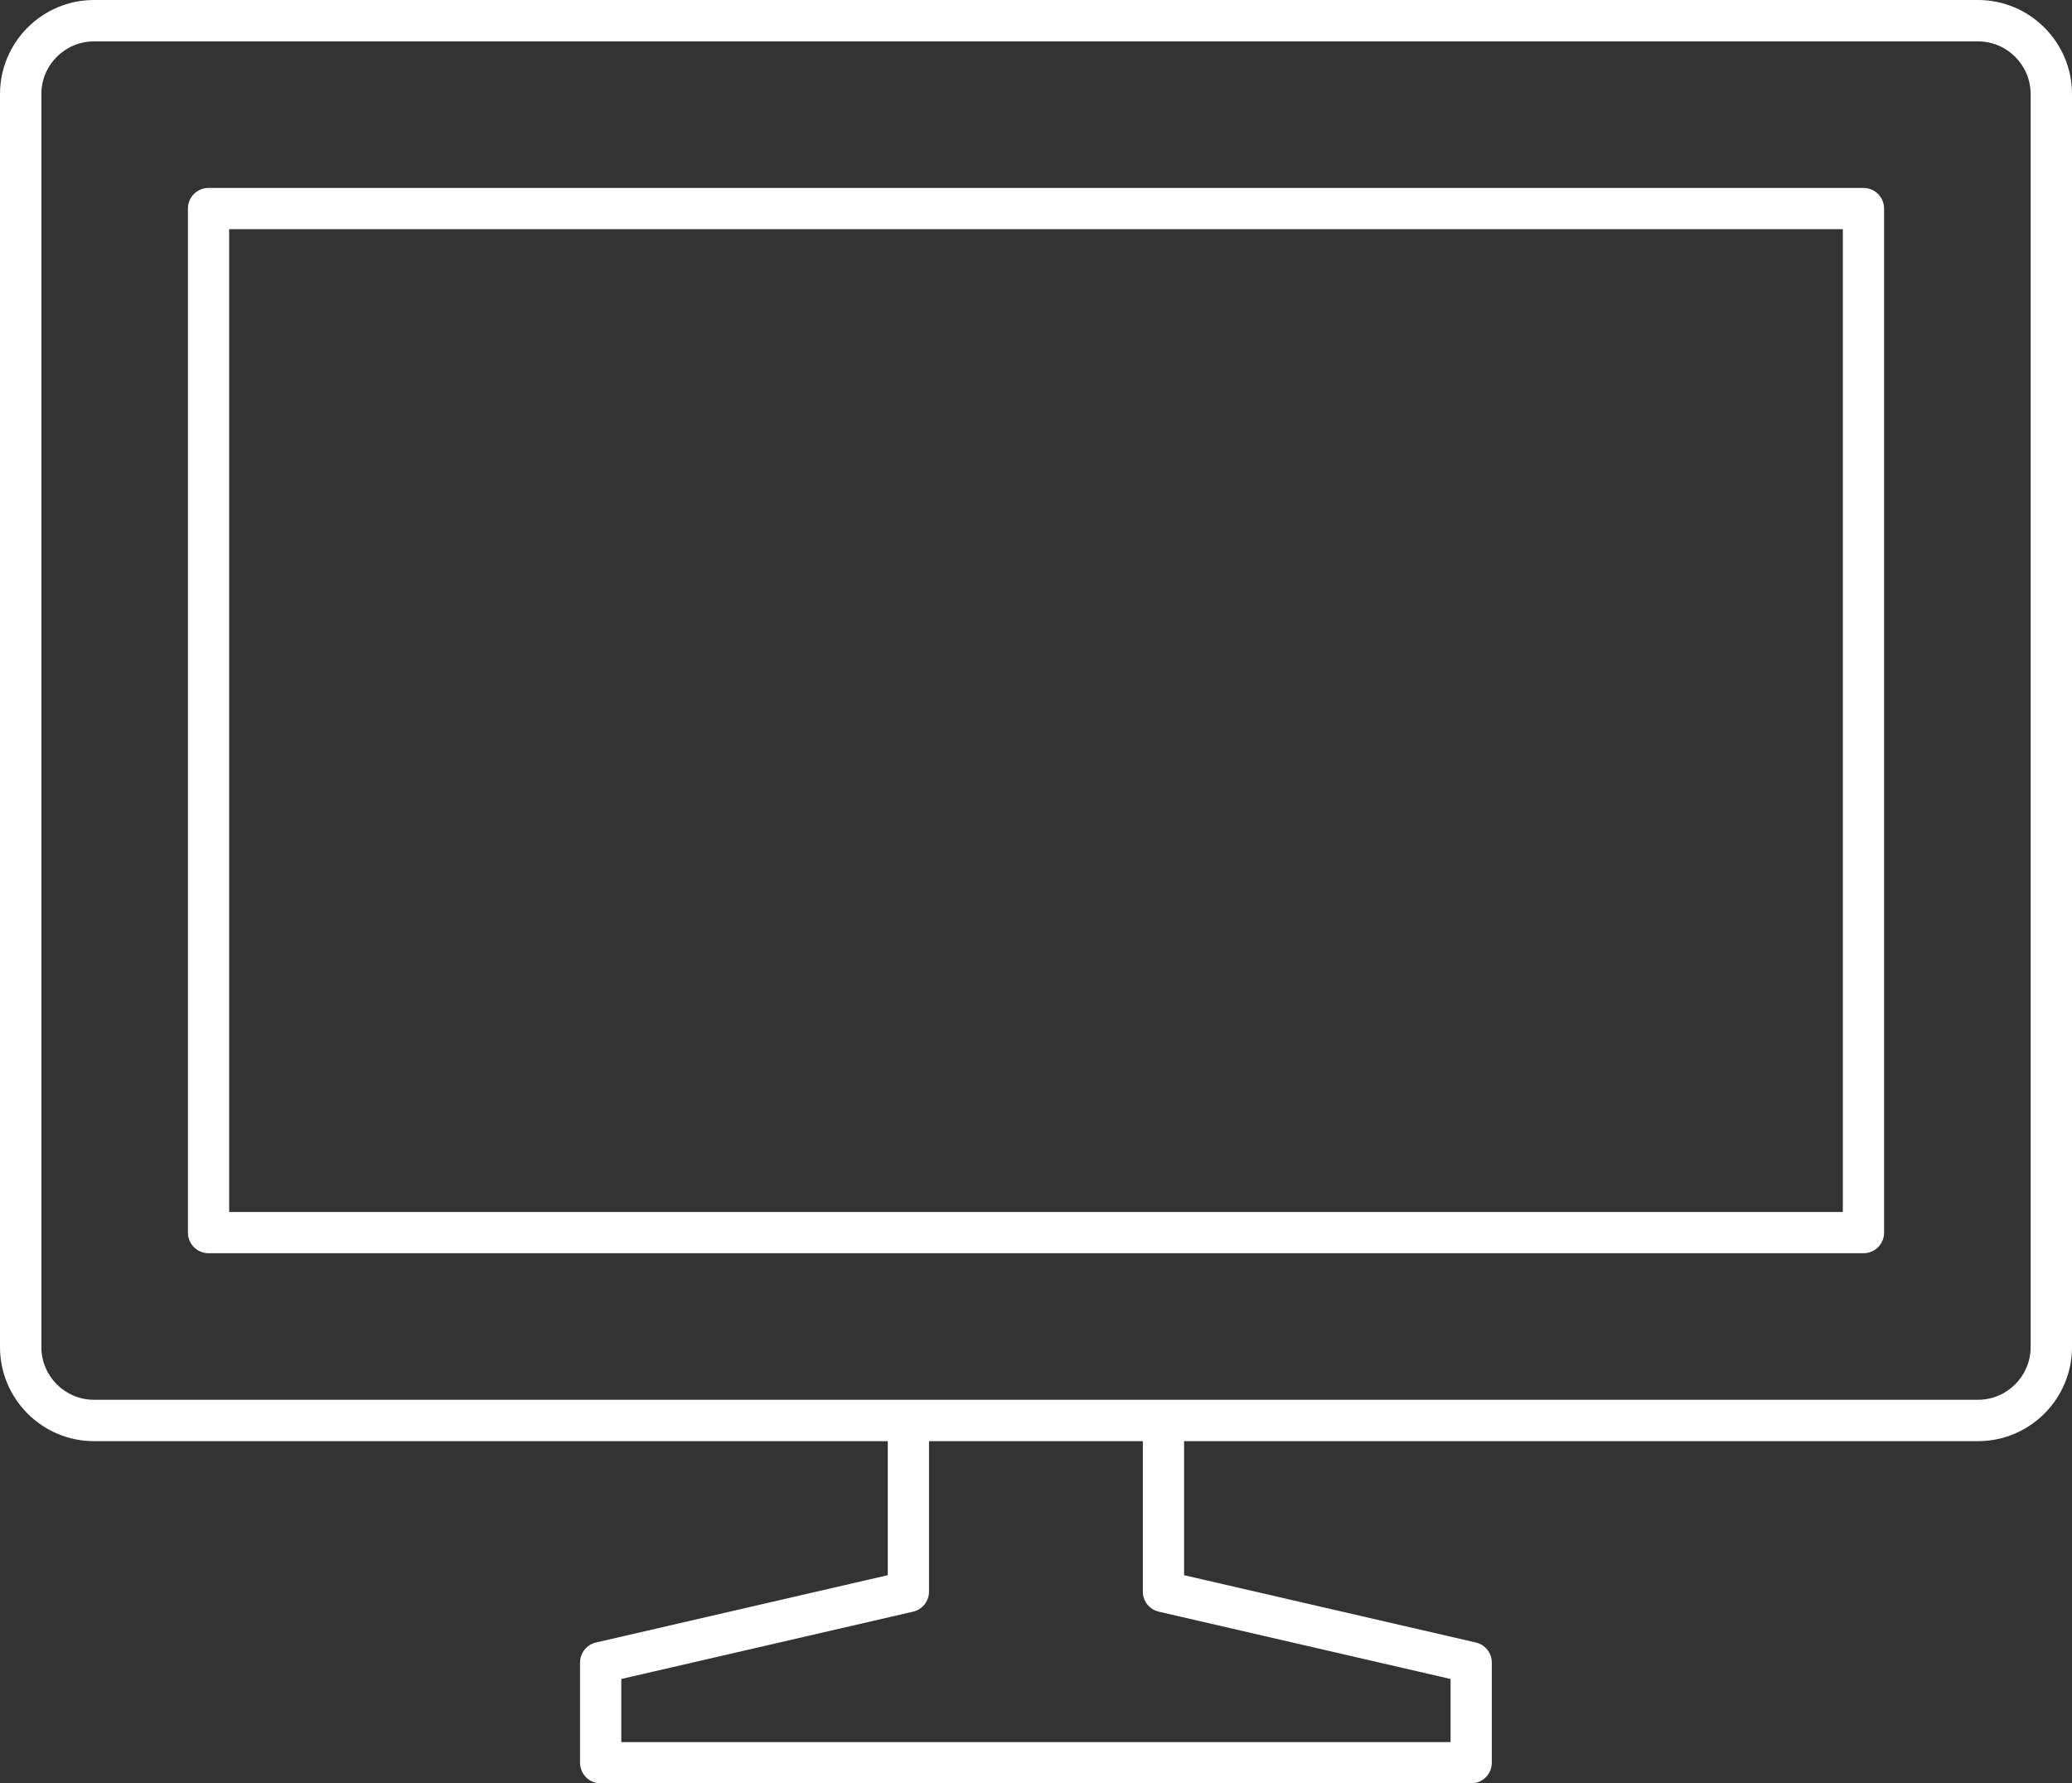 <?xml version="1.0" encoding="UTF-8"?><svg id="Capa_2" xmlns="http://www.w3.org/2000/svg" viewBox="0 0 148.74 128"><rect x="0" y="0" width="148.74" height="128" fill="#333333" stroke="none"/><defs><style>.cls-1{fill:#fff;}</style></defs><g id="Objetos"><g><path class="cls-1" d="M133.77,13.49H14.97c-.82,0-1.48,.66-1.48,1.48V88.47c0,.82,.66,1.48,1.48,1.48h118.8c.82,0,1.48-.66,1.48-1.48V14.97c0-.82-.66-1.48-1.48-1.48Zm-1.48,73.5H16.45V16.45h115.84V86.99Z"/><path class="cls-1" d="M141.99,0H6.75C3.03,0,0,3.03,0,6.75V96.69c0,3.72,3.03,6.75,6.75,6.75H63.73v9.62l-20.94,4.83c-.67,.15-1.15,.75-1.15,1.44v7.19c0,.82,.66,1.48,1.48,1.48h62.49c.82,0,1.48-.66,1.48-1.48v-7.19c0-.69-.48-1.29-1.15-1.44l-20.94-4.83v-9.62h56.99c3.72,0,6.75-3.03,6.75-6.75V6.75c0-3.72-3.03-6.75-6.75-6.75Zm-58.8,115.68l20.94,4.83v4.53H44.6v-4.53l20.94-4.83c.67-.15,1.15-.75,1.15-1.44v-10.8h15.35v10.8c0,.69,.48,1.29,1.15,1.44Zm62.58-18.99c0,2.09-1.7,3.78-3.78,3.78H6.75c-2.09,0-3.78-1.7-3.78-3.78V6.75c0-2.09,1.7-3.78,3.78-3.78H141.99c2.09,0,3.78,1.7,3.78,3.78V96.69Z"/></g></g></svg>